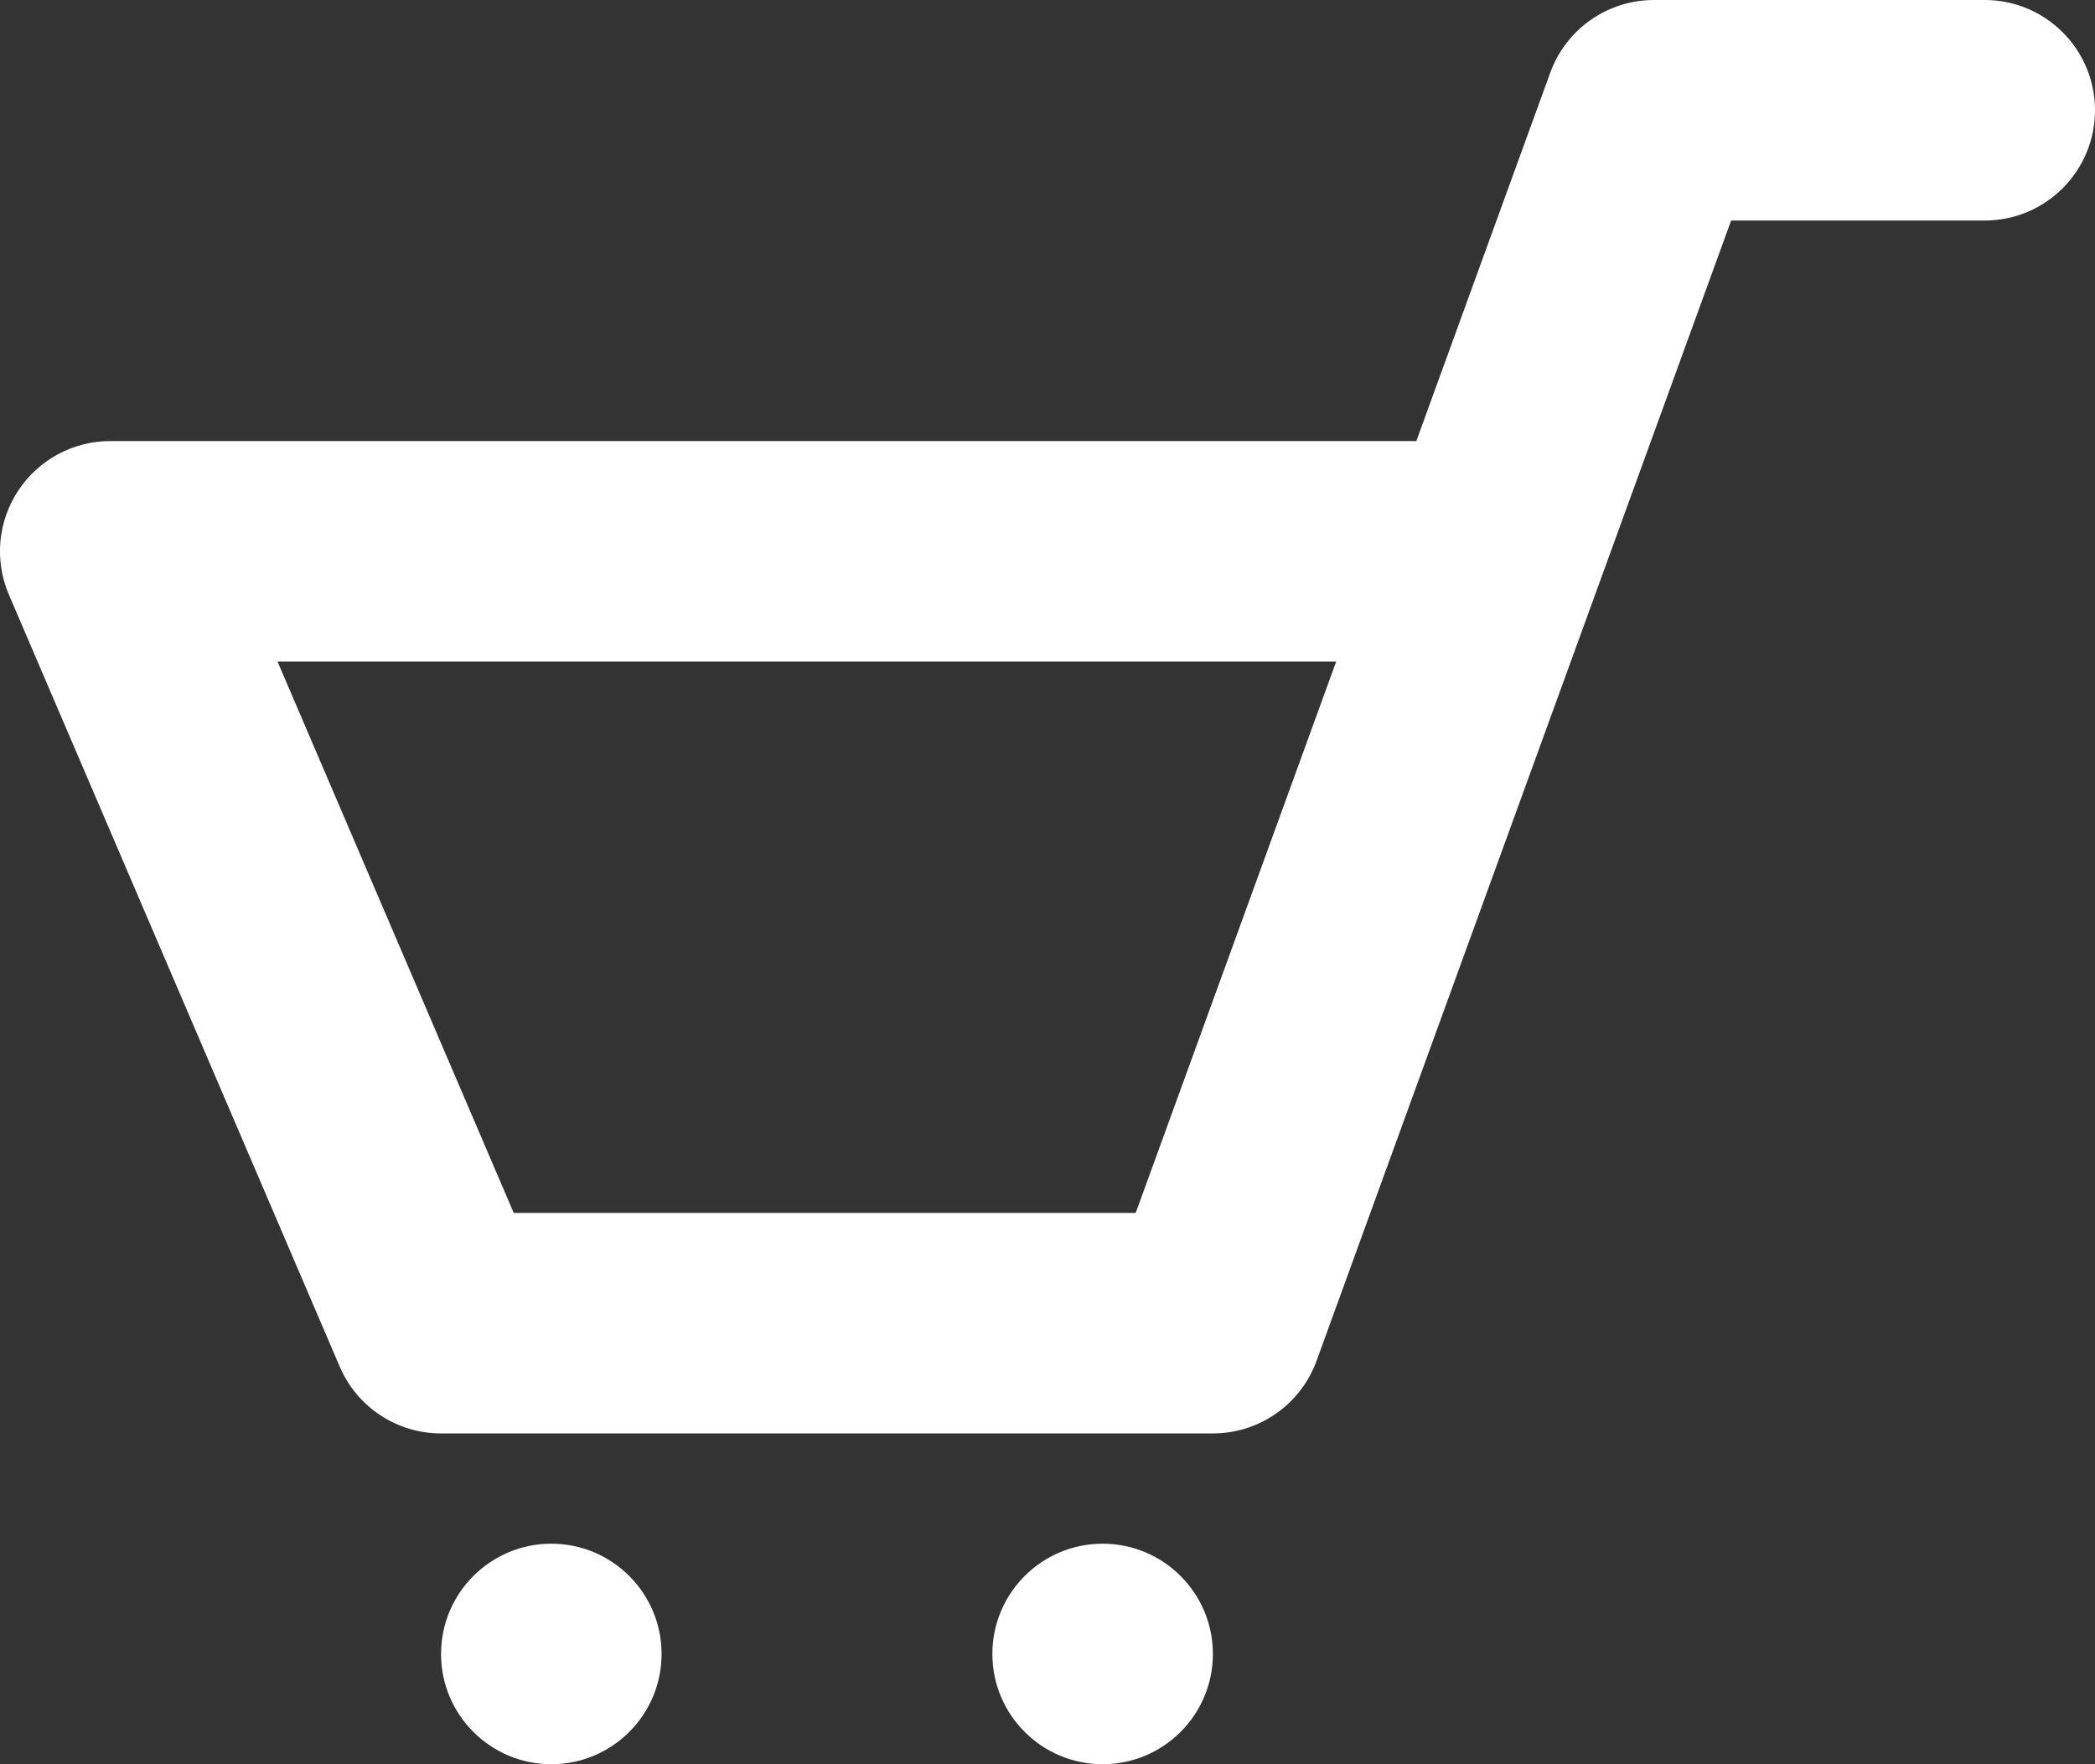 <svg width="19" height="16" viewBox="0 0 19 16" fill="none" xmlns="http://www.w3.org/2000/svg">
<rect x="0" y="0" width="19" height="16" fill="#333333" stroke="none"/>
<path d="M11 15C11 15.552 10.552 16 10 16C9.448 16 9 15.552 9 15C9 14.448 9.448 14 10 14C10.552 14 11 14.448 11 15Z" fill="white"/>
<path d="M6 15C6 15.552 5.552 16 5 16C4.448 16 4 15.552 4 15C4 14.448 4.448 14 5 14C5.552 14 6 14.448 6 15Z" fill="white"/>
<path fill-rule="evenodd" clip-rule="evenodd" d="M14.06 0.658C14.204 0.263 14.579 0 15 0H18C18.552 0 19 0.448 19 1C19 1.552 18.552 2 18 2H15.7L11.94 12.342C11.796 12.737 11.421 13 11 13H4C3.6 13 3.238 12.762 3.081 12.394L0.081 5.394C-0.052 5.085 -0.02 4.73 0.165 4.45C0.35 4.169 0.664 4 1 4H12.845L14.06 0.658ZM12.118 6H2.517L4.659 11H10.3L12.118 6Z" fill="white"/>
</svg>
